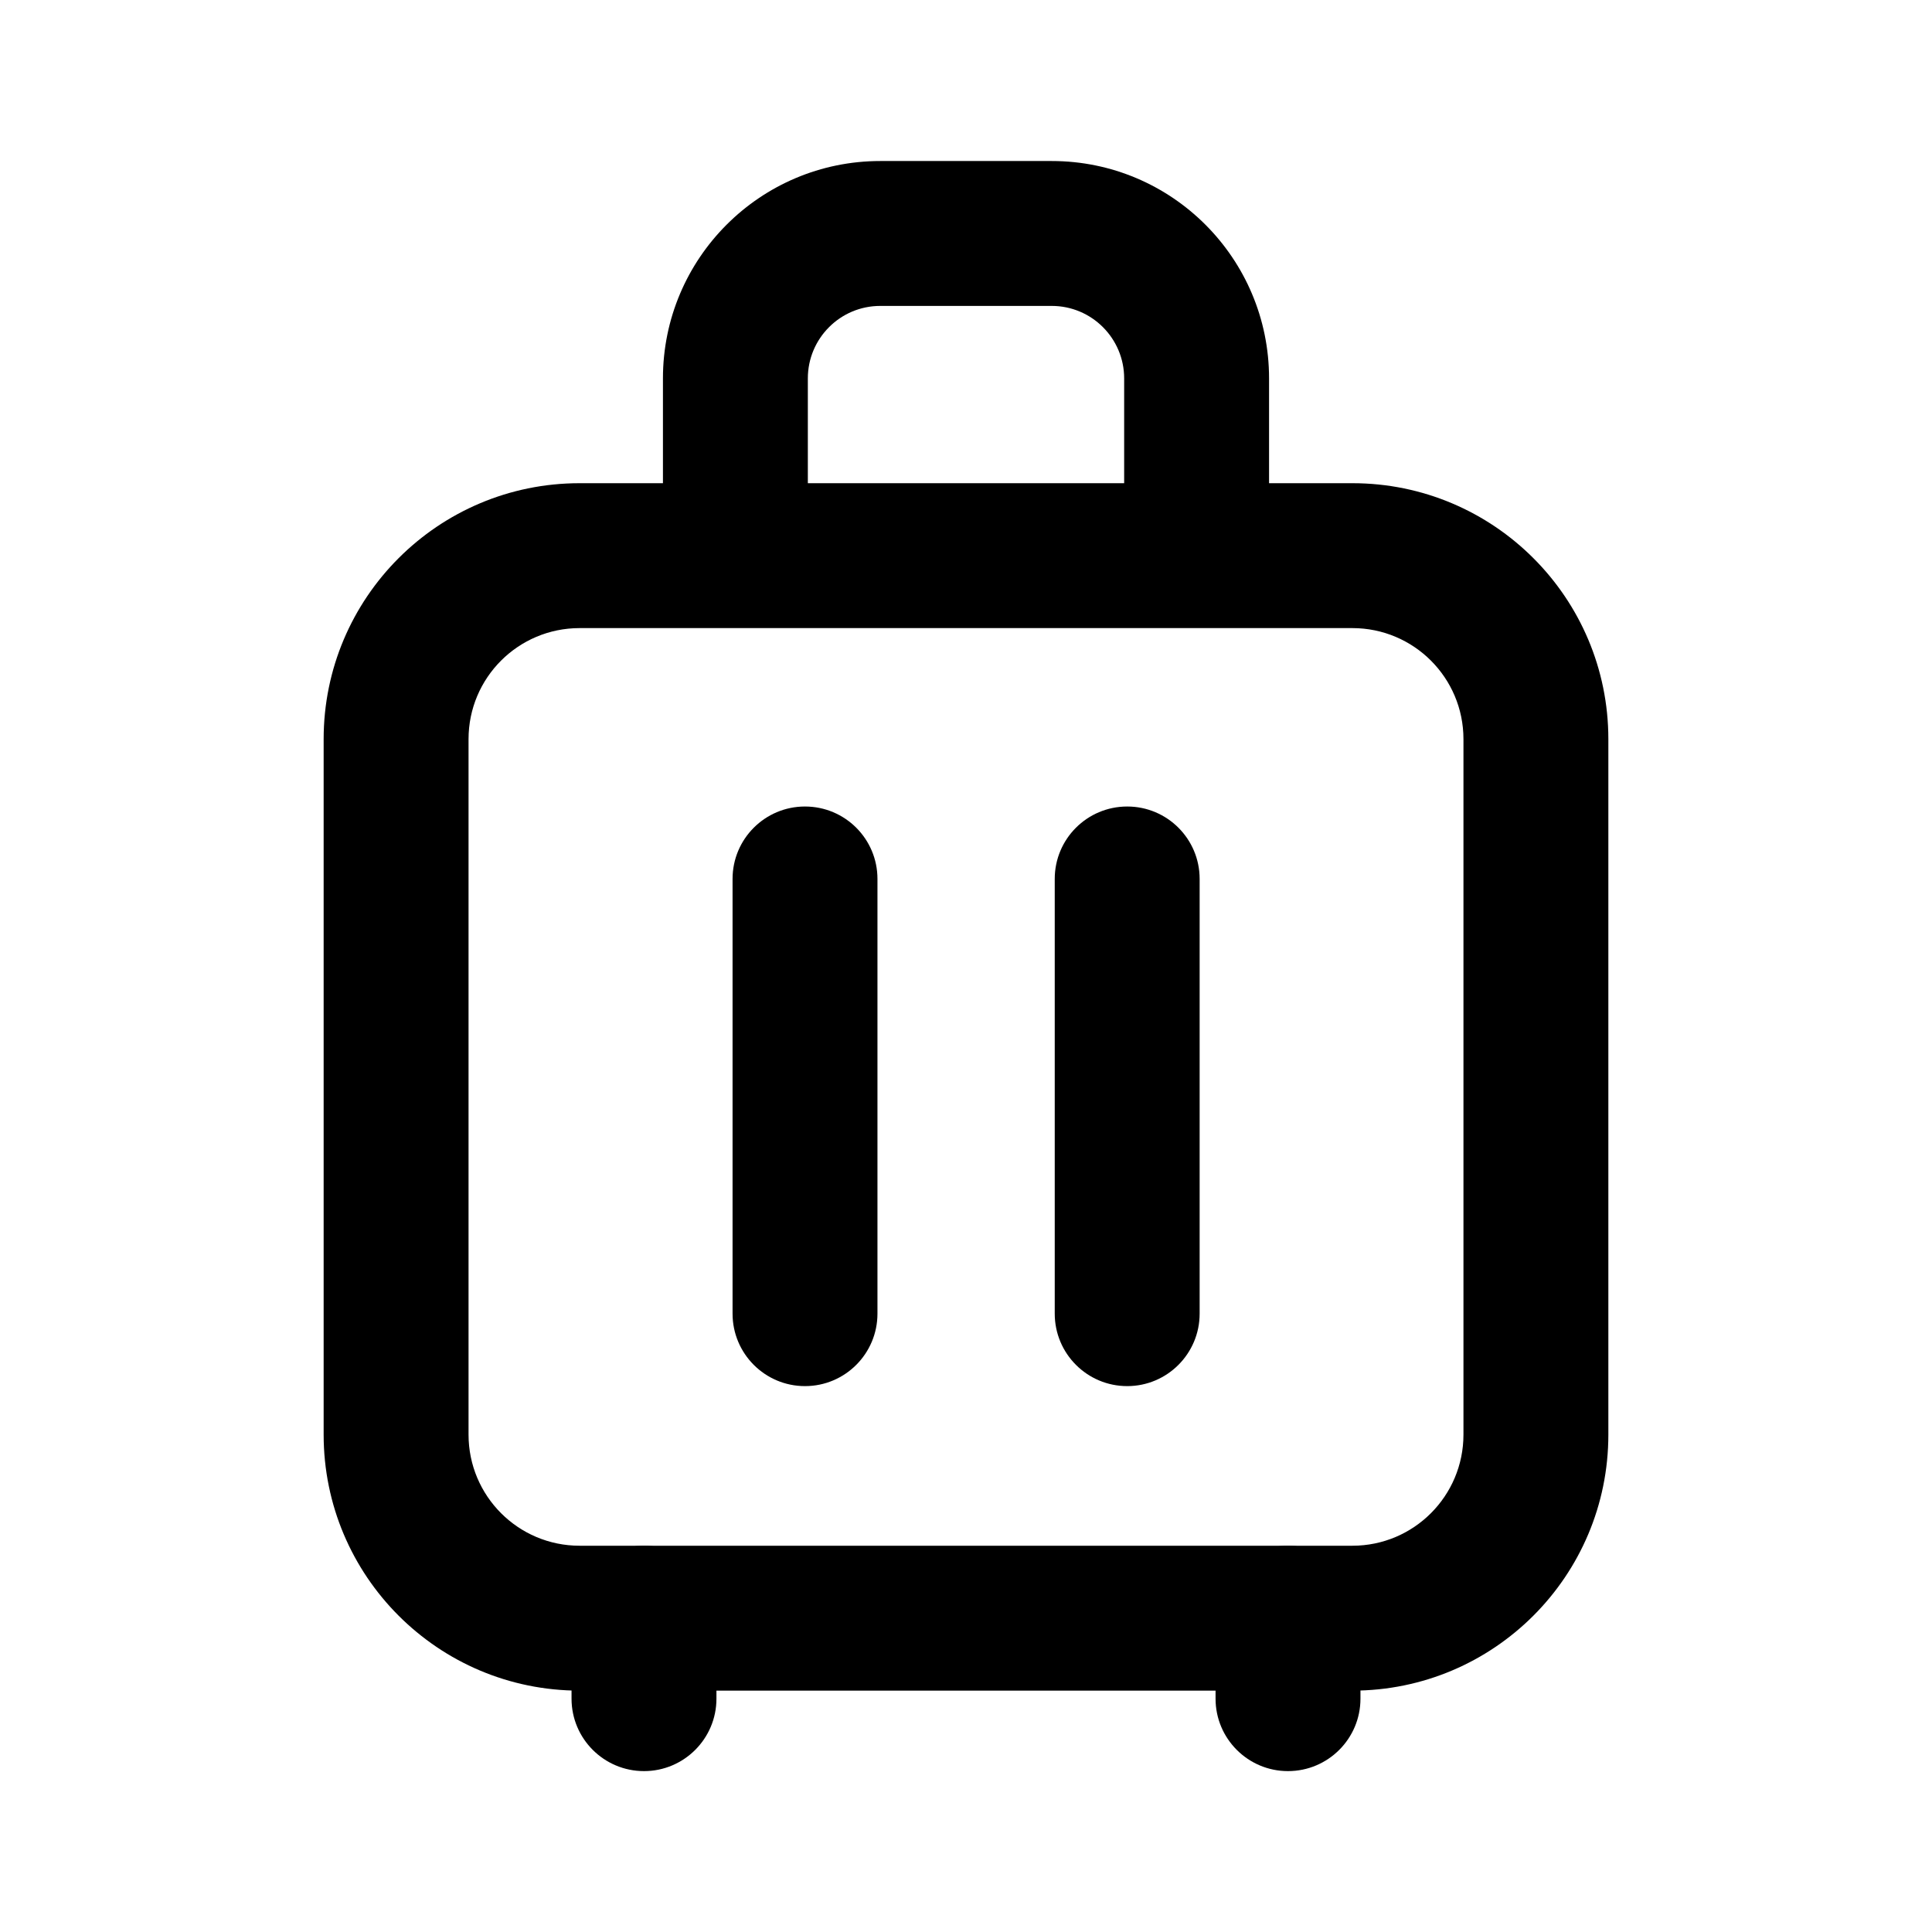 <!--character:4950-->
  <svg width="29" height="29" viewBox="0 0 29 29" >
<path   d="M12.083 12.106C12.684 12.106 13.171 12.592 13.171 13.193L13.171 19.718C13.171 20.319 12.684 20.806 12.083 20.806C11.483 20.806 10.996 20.319 10.996 19.718V13.193C10.996 12.592 11.483 12.106 12.083 12.106Z" />
<path   d="M16.92 12.106C17.52 12.106 18.007 12.592 18.007 13.193V19.718C18.007 20.319 17.52 20.806 16.92 20.806C16.319 20.806 15.832 20.319 15.832 19.718L15.832 13.193C15.832 12.592 16.319 12.106 16.92 12.106Z" />
<path   d="M9.667 23.202C10.267 23.202 10.754 23.689 10.754 24.289V25.498C10.754 26.098 10.267 26.585 9.667 26.585C9.066 26.585 8.579 26.098 8.579 25.498V24.289C8.579 23.689 9.066 23.202 9.667 23.202Z" />
<path   d="M19.333 23.202C19.934 23.202 20.421 23.689 20.421 24.289V25.498C20.421 26.098 19.934 26.585 19.333 26.585C18.733 26.585 18.246 26.098 18.246 25.498V24.289C18.246 23.689 18.733 23.202 19.333 23.202Z" />
<path   d="M4.858 11.095C4.858 8.973 6.578 7.253 8.7 7.253H20.3C22.422 7.253 24.142 8.973 24.142 11.095V21.534C24.142 23.657 22.422 25.377 20.3 25.377H8.7C6.578 25.377 4.858 23.657 4.858 21.534V11.095ZM8.7 9.428C7.779 9.428 7.033 10.174 7.033 11.095V21.534C7.033 22.455 7.779 23.202 8.7 23.202H20.3C21.221 23.202 21.967 22.455 21.967 21.534V11.095C21.967 10.174 21.221 9.428 20.3 9.428H8.7Z" />
<path   d="M9.951 5.68C9.951 3.878 11.412 2.417 13.213 2.417H15.787C17.589 2.417 19.049 3.878 19.049 5.68V7.912C19.049 8.512 18.562 8.999 17.962 8.999C17.361 8.999 16.874 8.512 16.874 7.912V5.68C16.874 5.079 16.387 4.592 15.787 4.592H13.213C12.613 4.592 12.126 5.079 12.126 5.68V7.912C12.126 8.512 11.639 8.999 11.038 8.999C10.438 8.999 9.951 8.512 9.951 7.912V5.68Z" />
</svg>